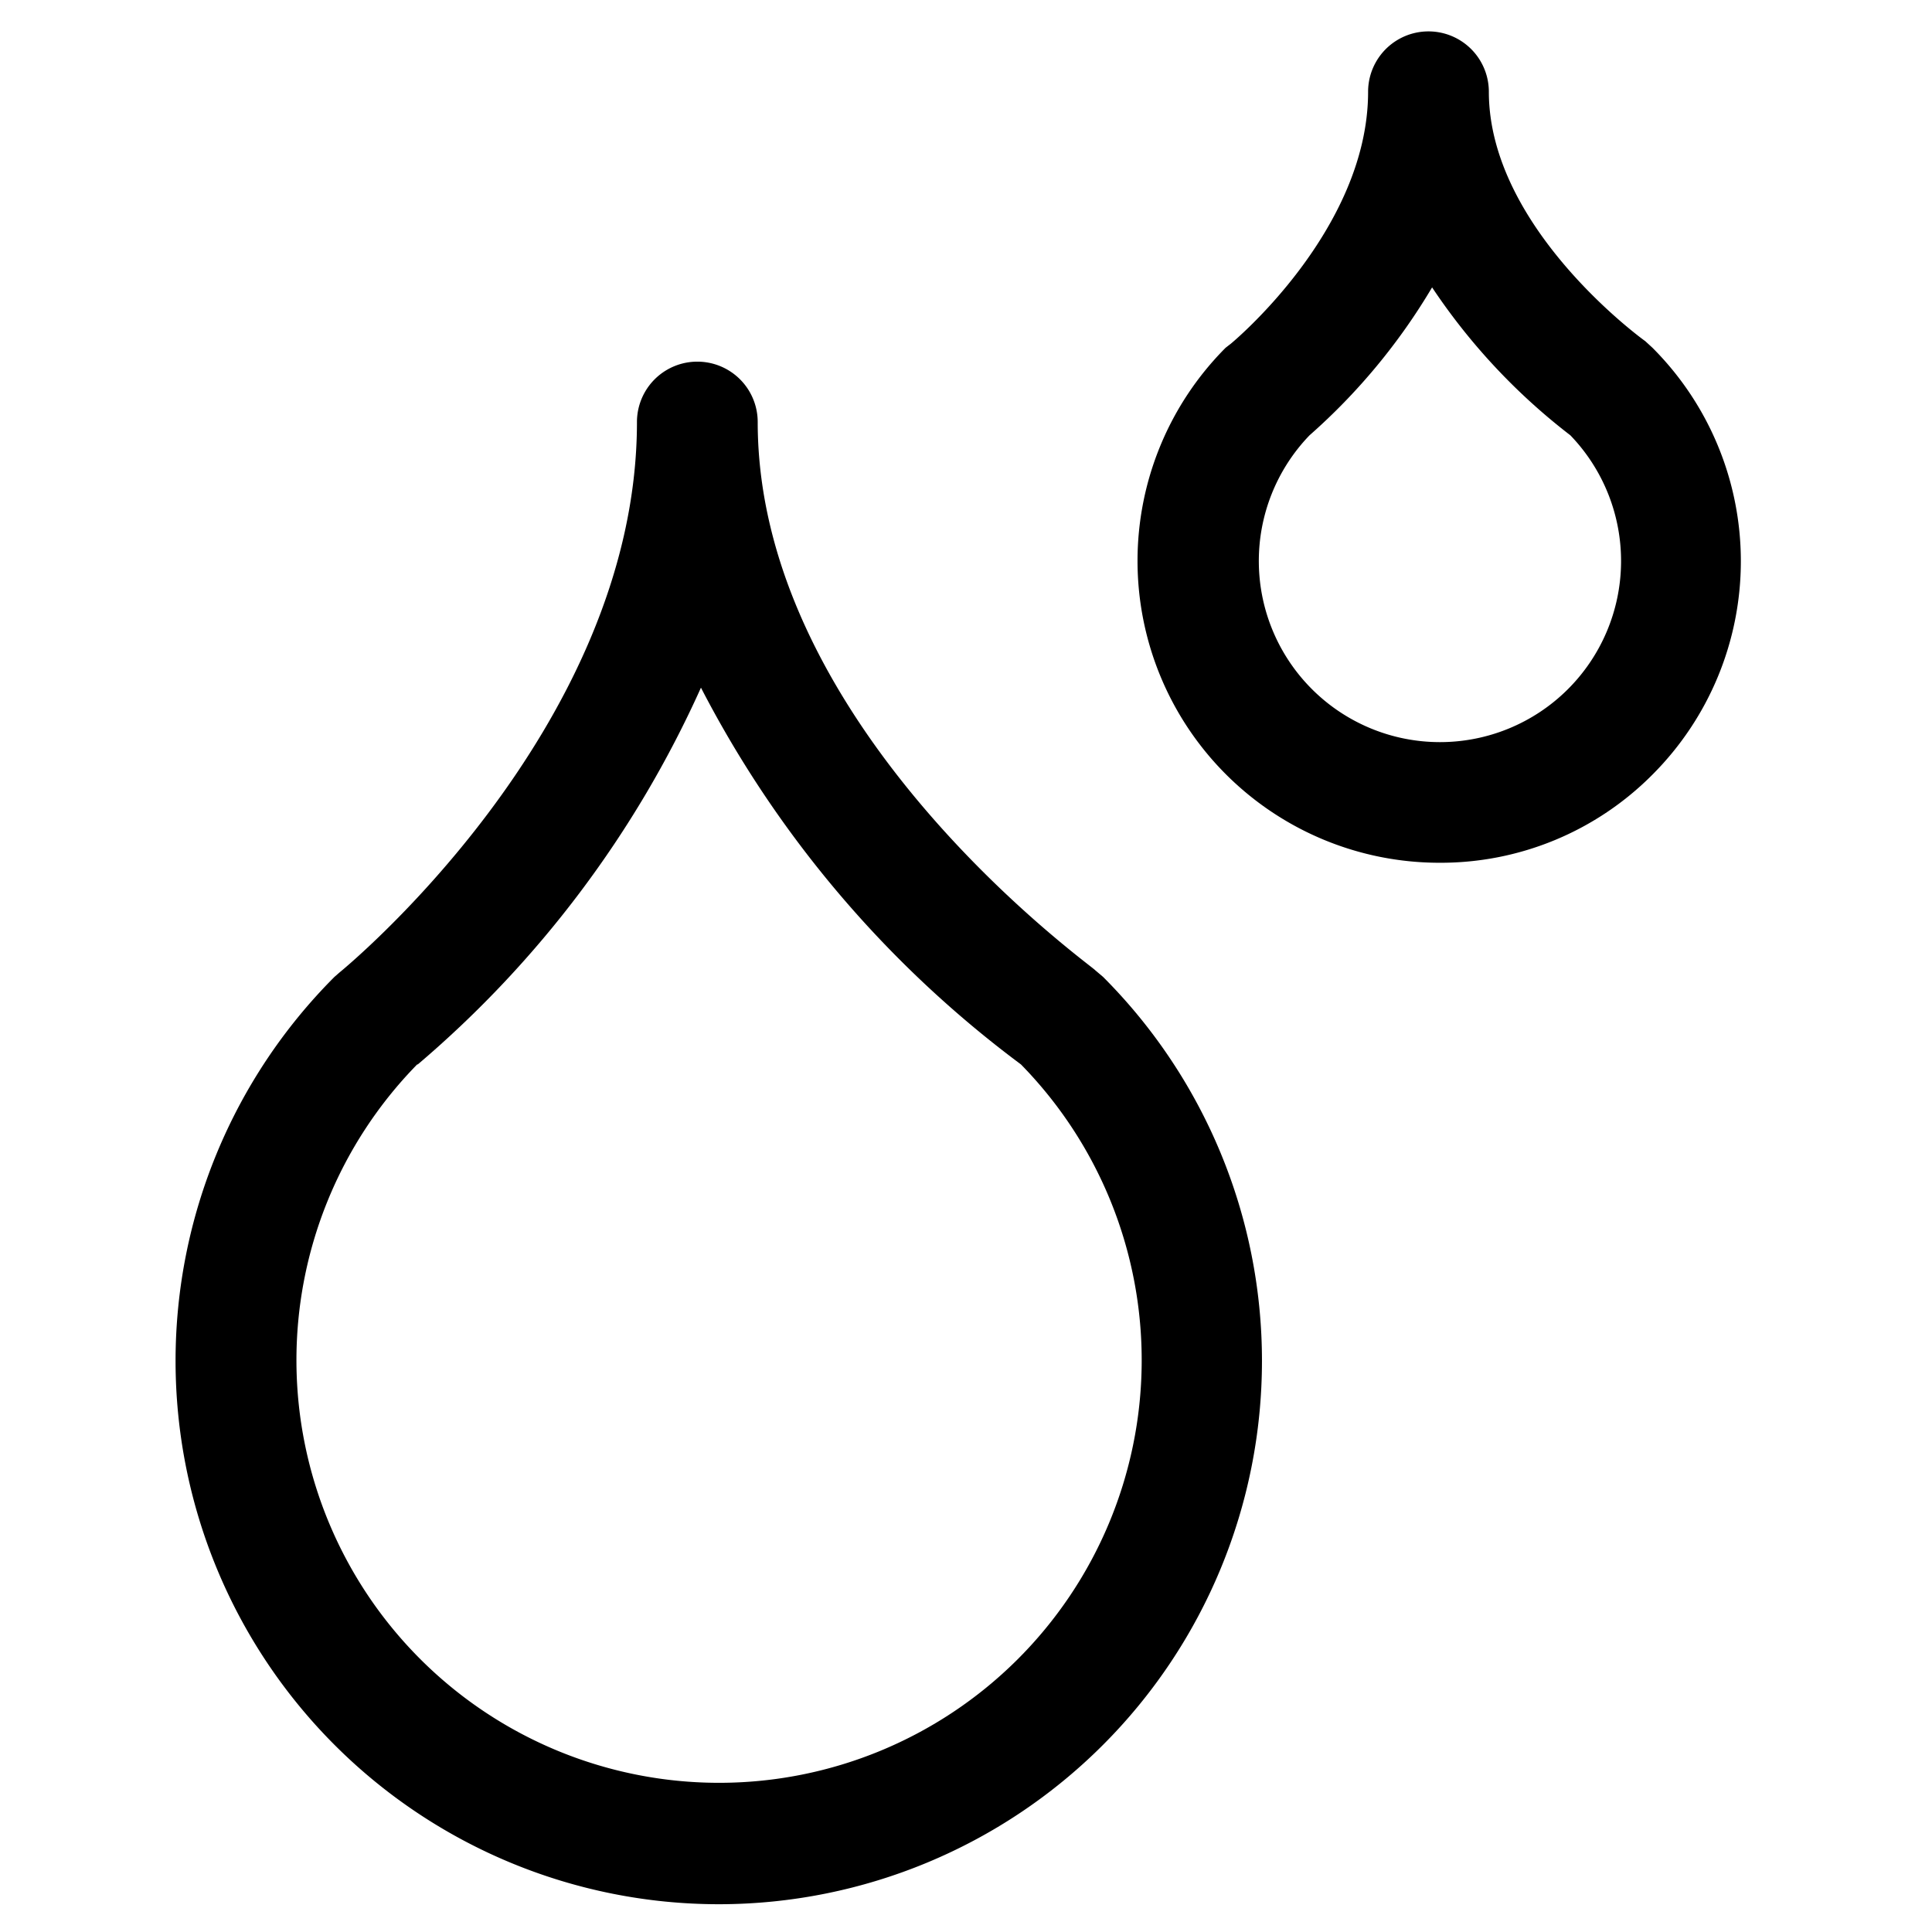 <svg xmlns="http://www.w3.org/2000/svg" viewBox="0 0 32 32"><path d="M11.91,31.54A9,9,0,0,1,5.54,16.18l.08-.07s4.93-4,4.93-9.12a1,1,0,1,1,2,0c0,5.08,5.53,9,5.59,9.08l.13.11a9,9,0,0,1-6.36,15.36Zm-5-13.91a7,7,0,1,0,10,0,18.18,18.18,0,0,1-5.3-6.24A17.72,17.72,0,0,1,6.92,17.63Z"/><path d="M23.84,14.29A5,5,0,0,1,20.3,5.76l.09-.07s2.27-1.87,2.27-4.17a1,1,0,1,1,2,0c0,2.26,2.56,4.11,2.59,4.13l.12.11a5,5,0,0,1,0,7.07A4.94,4.94,0,0,1,23.84,14.29ZM21.69,7.21a3,3,0,1,0,4.32,0,10.27,10.27,0,0,1-2.29-2.45A10.18,10.18,0,0,1,21.69,7.21Z"/></svg>